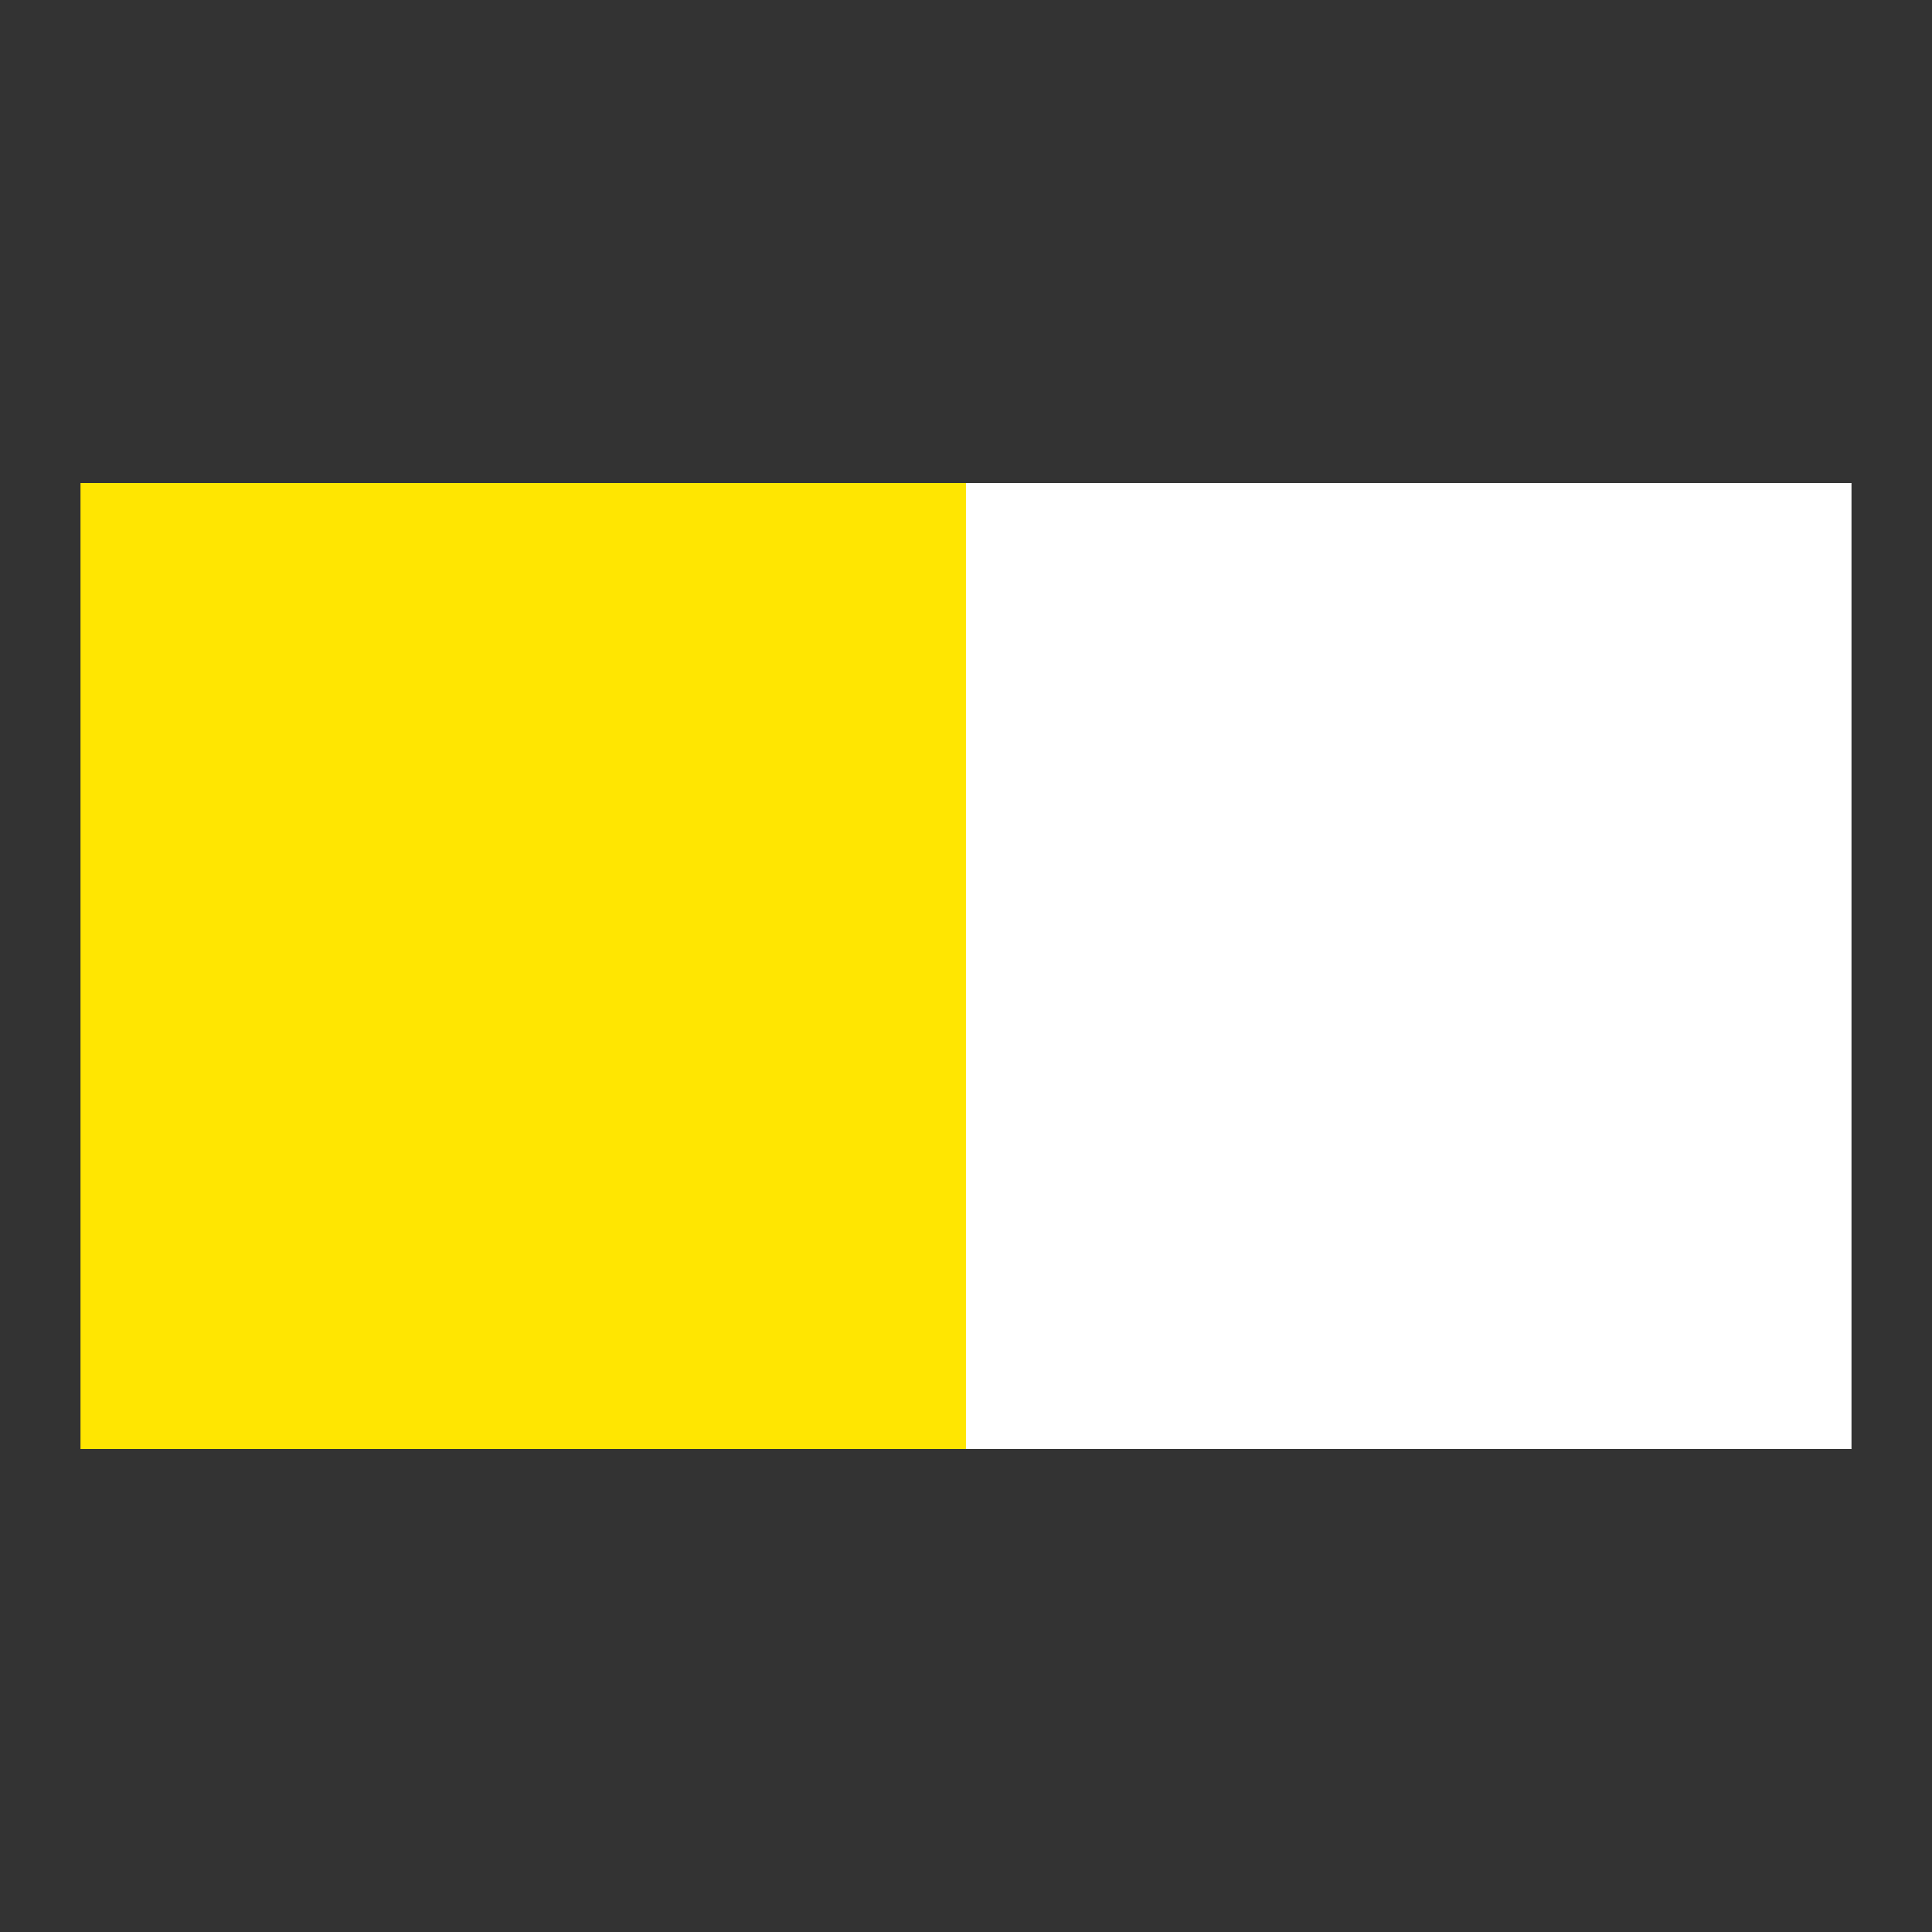 <svg xmlns="http://www.w3.org/2000/svg" viewBox="0 0 24 24"><rect x="0" y="0" width="24" height="24" fill="#333333" stroke="none"/><path fill="#fff" d="M12 6h11v12H12V6z"/><path fill="#ffe601" d="M1 6h11v12H1V6z"/></svg>